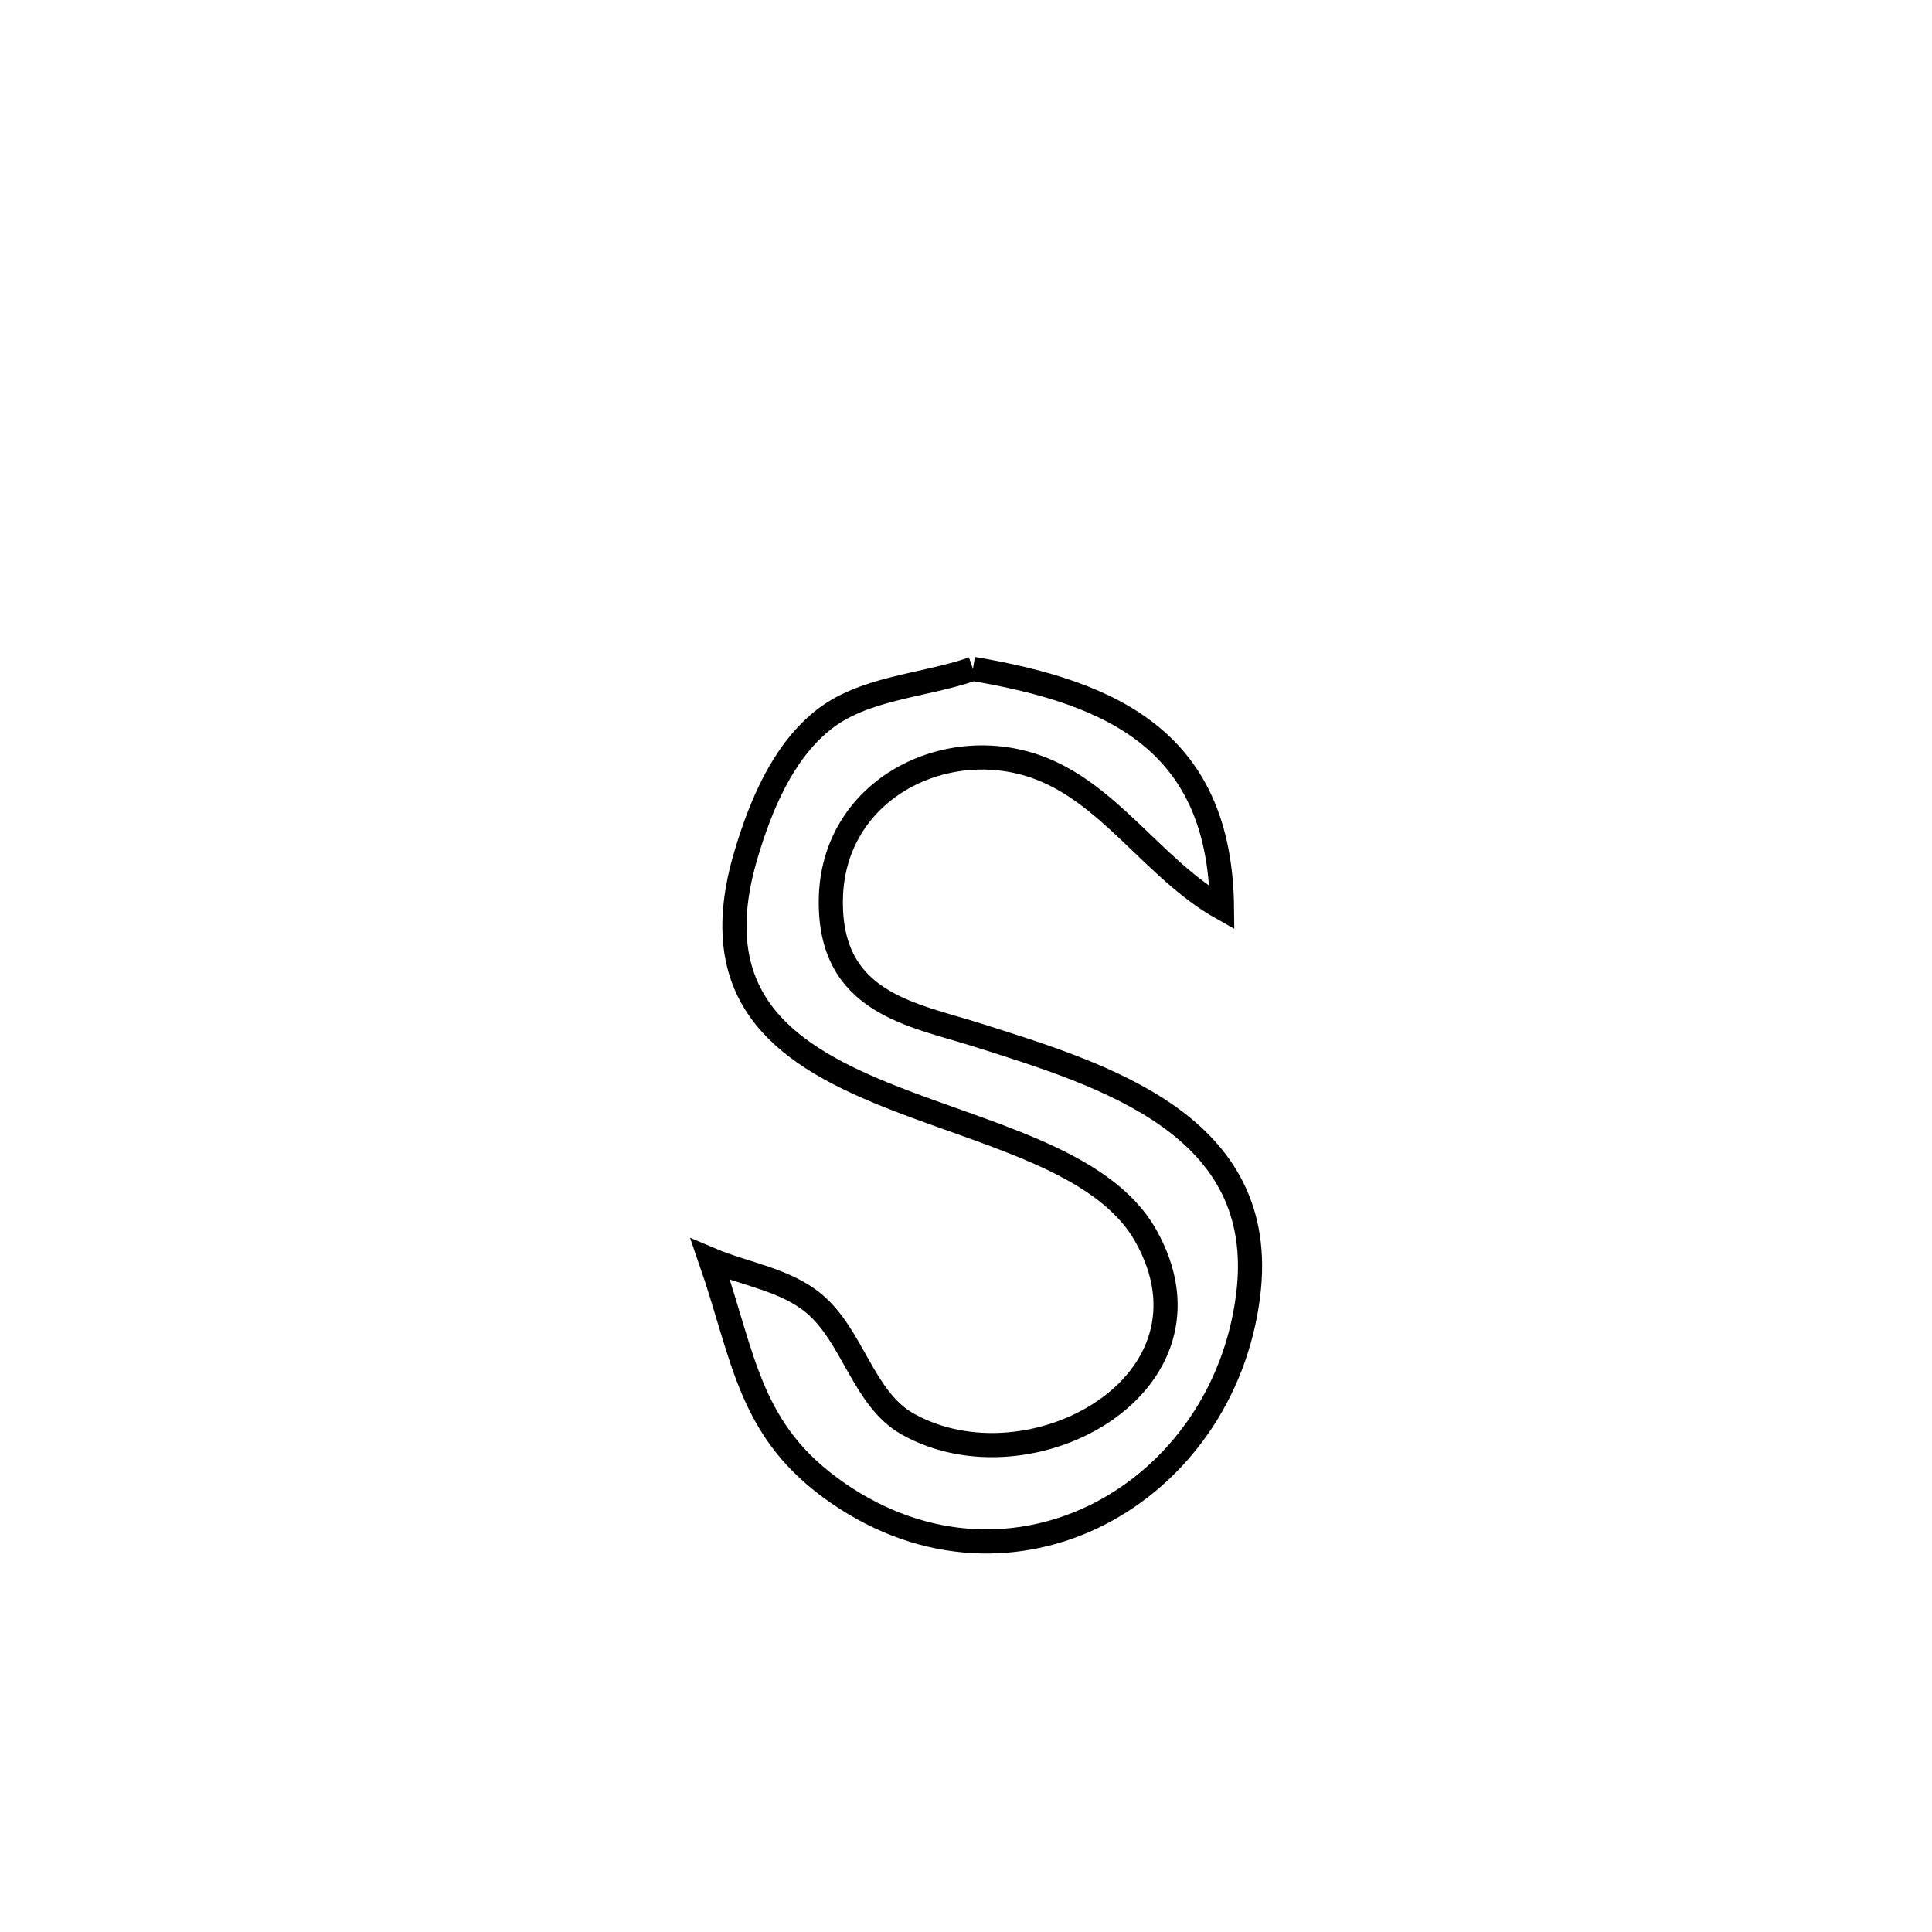 <svg xmlns="http://www.w3.org/2000/svg" viewBox="0.0 0.0 24.0 24.0" height="200px" width="200px"><path fill="none" stroke="black" stroke-width=".3" stroke-opacity="1.0"  filling="0" d="M12.086 8.309 L12.086 8.309 C13.868 8.611 15.158 9.235 15.18 11.28 L15.18 11.28 C14.33 10.802 13.77 9.826 12.845 9.515 C11.703 9.129 10.343 9.829 10.321 11.171 C10.299 12.465 11.332 12.6 12.15 12.86 C13.711 13.356 15.771 13.97 15.505 16.09 C15.196 18.557 12.583 20.044 10.413 18.551 C9.297 17.784 9.251 16.877 8.824 15.646 L8.824 15.646 C9.253 15.828 9.753 15.894 10.111 16.192 C10.596 16.597 10.724 17.379 11.274 17.689 C12.795 18.545 15.269 17.19 14.233 15.35 C13.696 14.397 12.193 14.088 10.955 13.58 C9.717 13.072 8.745 12.365 9.268 10.614 C9.45 10.005 9.718 9.36 10.209 8.958 C10.722 8.539 11.461 8.526 12.086 8.309 L12.086 8.309"></path></svg>